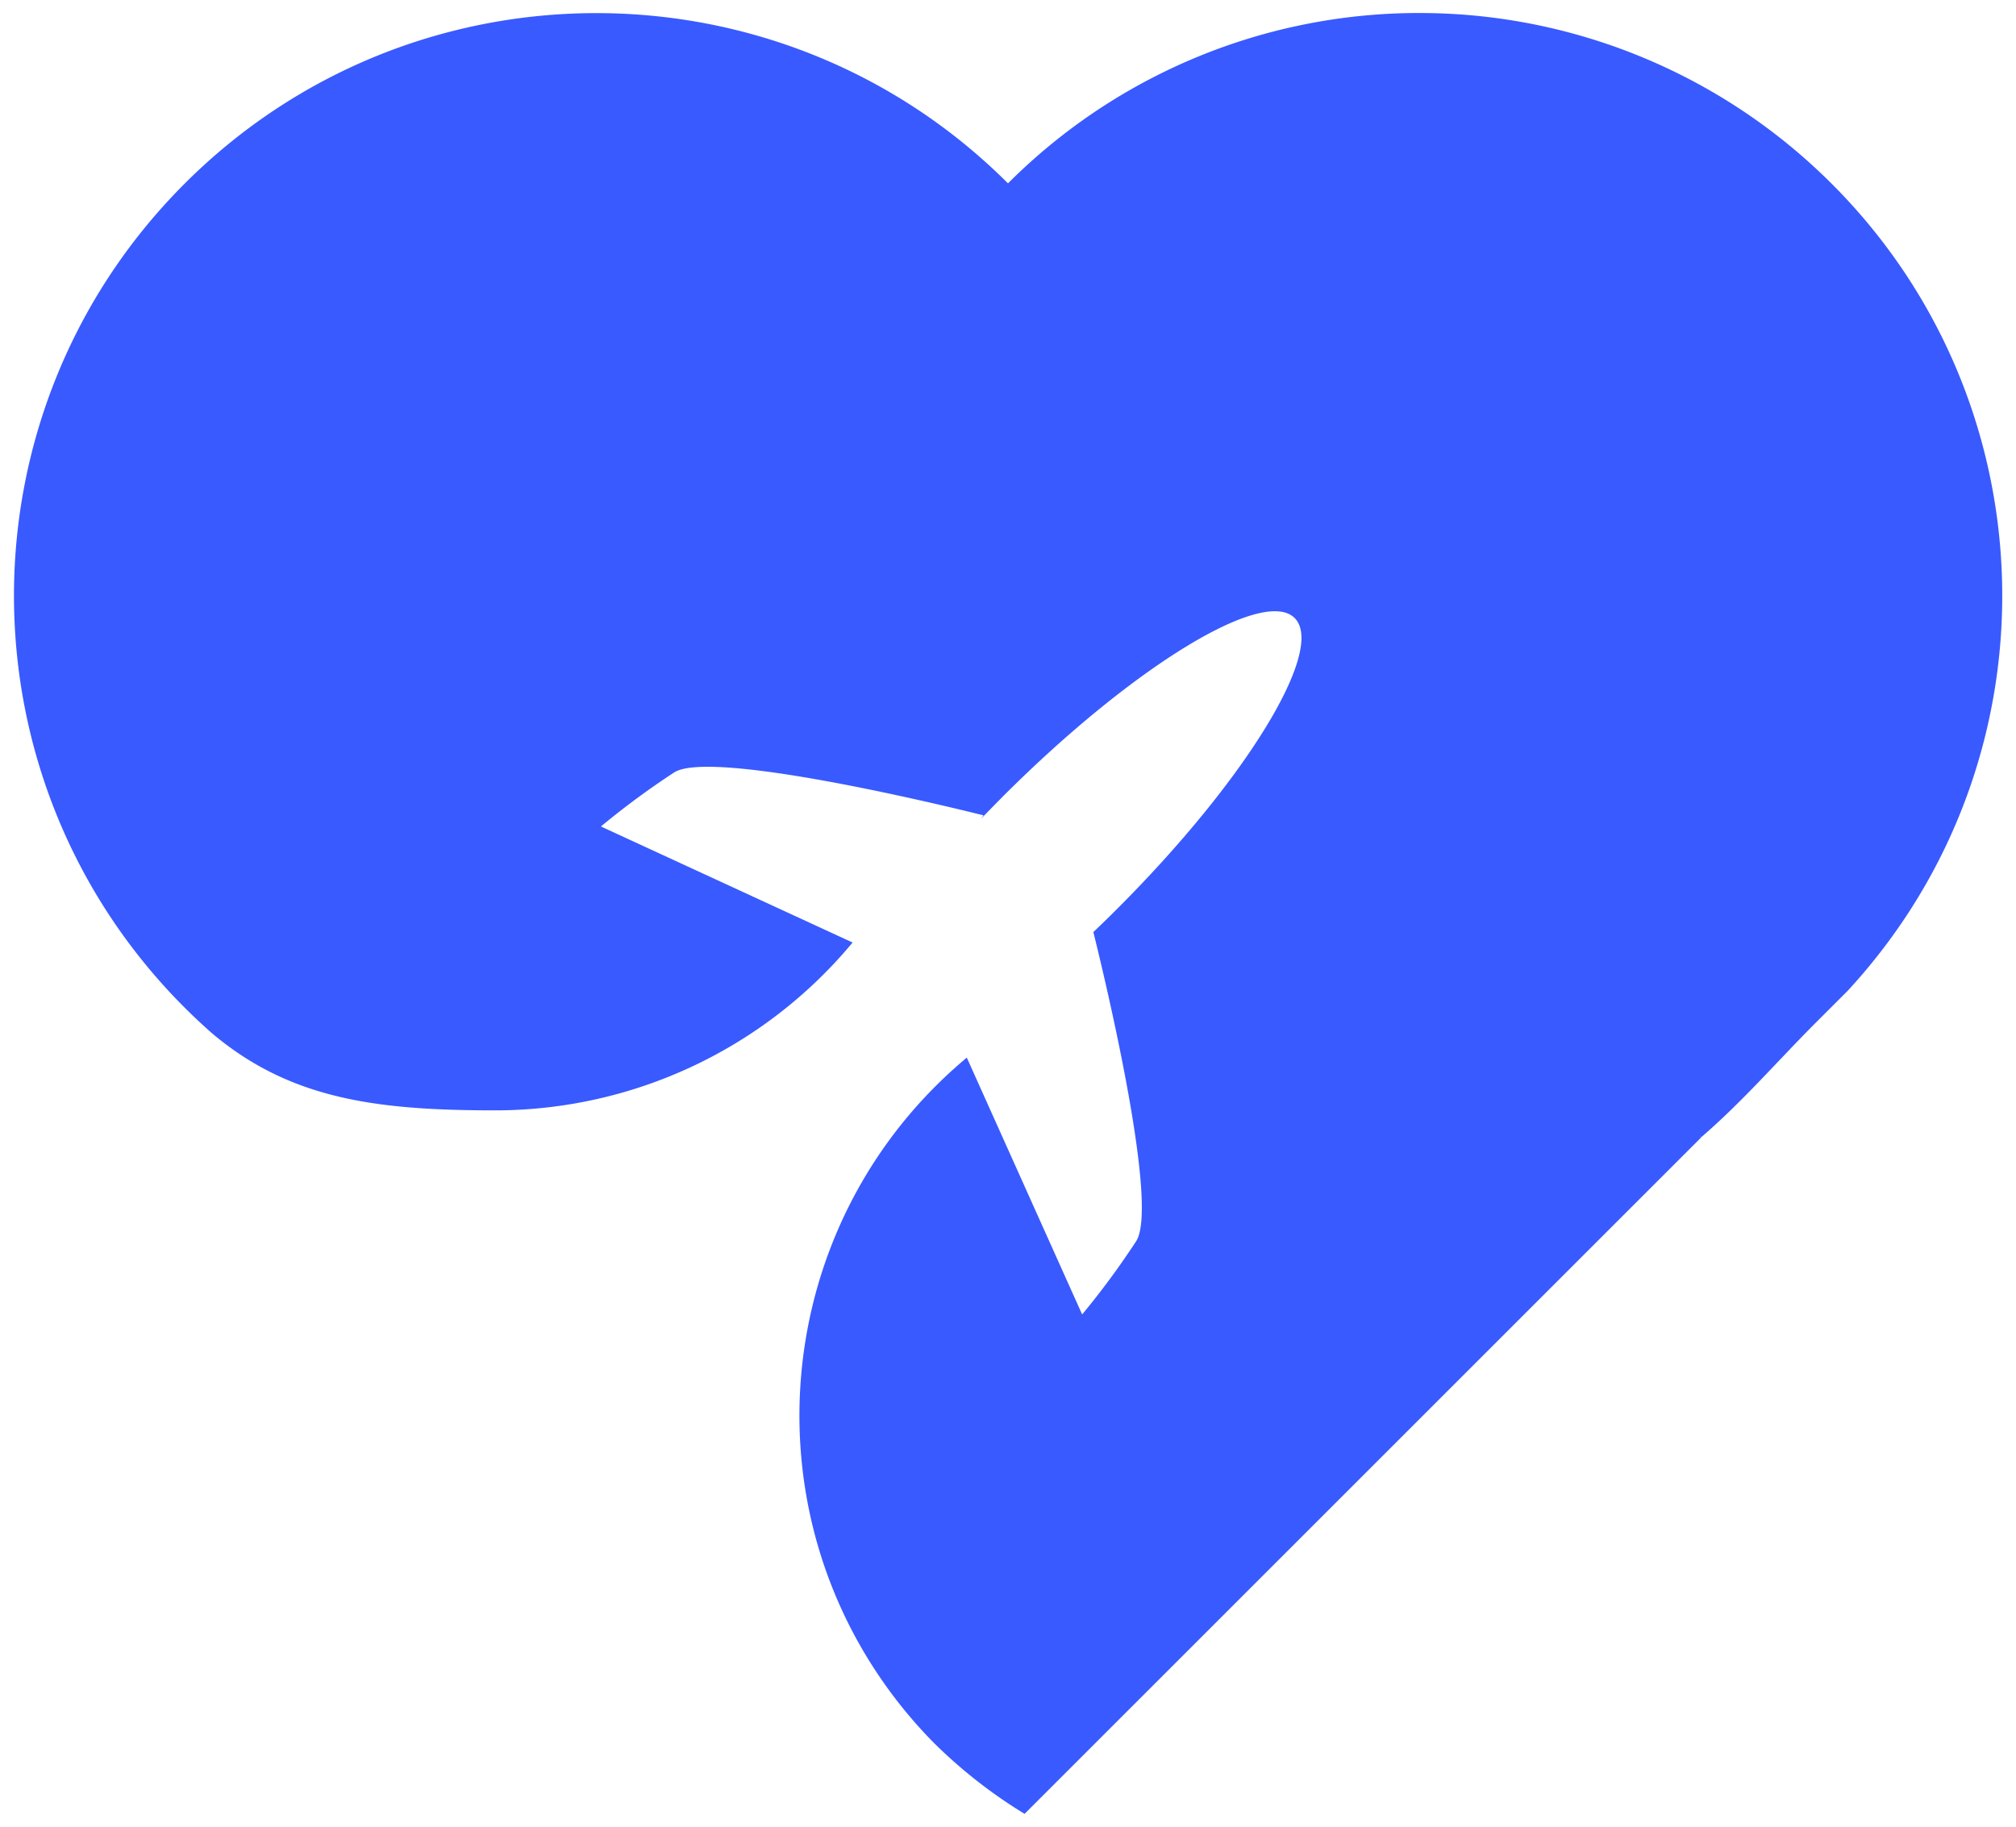 <svg id="Layer_1" data-name="Layer 1" xmlns="http://www.w3.org/2000/svg" xmlns:xlink="http://www.w3.org/1999/xlink" viewBox="0 0 832 754.03"><defs><style>.cls-1{fill:#395aff;}.cls-2{fill:url(#linear-gradient);}</style><linearGradient id="linear-gradient" x1="702.21" y1="289.22" x2="702.45" y2="289.48" gradientTransform="matrix(1, 0, 0, -1, 0, 754)" gradientUnits="userSpaceOnUse"><stop offset="0.15" stop-color="#00a551"/><stop offset="1" stop-color="#aed036"/></linearGradient></defs><title>logo</title><path class="cls-1" d="M585.91,5.37A239.65,239.65,0,0,0,416,75.68C322-18.12,169.75-18,76,76s-93.65,246.25.35,340.06q5.48,5.46,11.29,10.56c32.31,27.21,68.1,31.68,116.53,31.7a191.75,191.75,0,0,0,147.69-69.28L248,341.14a330.92,330.92,0,0,1,30.22-22.3c16.35-10.49,127.67,17.71,127.67,17.71l-1,1.4q4.45-4.59,9-9.2c53.6-53.6,107.53-86.57,120.42-73.64s-20,66.9-73.65,120.42c-3.13,3.14-6.3,6.21-9.44,9.2.79,3.17,28,111.5,17.68,127.58a331.34,331.34,0,0,1-22.3,30.25L399,436.55c-81.55,68.1-92.46,189.41-24.36,271q5.08,6.09,10.67,11.75a204.09,204.09,0,0,0,37.53,29.4L702,469.57c-1-1.63-.45-.88,0-.07,17.1-14.75,31.29-31.22,46.95-46.95l13.6-13.6c90.08-97.59,84-249.73-13.59-339.81A240.46,240.46,0,0,0,585.91,5.37Z"/><path class="cls-2" d="M702.05,464.13v.07C703.11,465.81,702.59,465,702.05,464.13Z"/></svg>